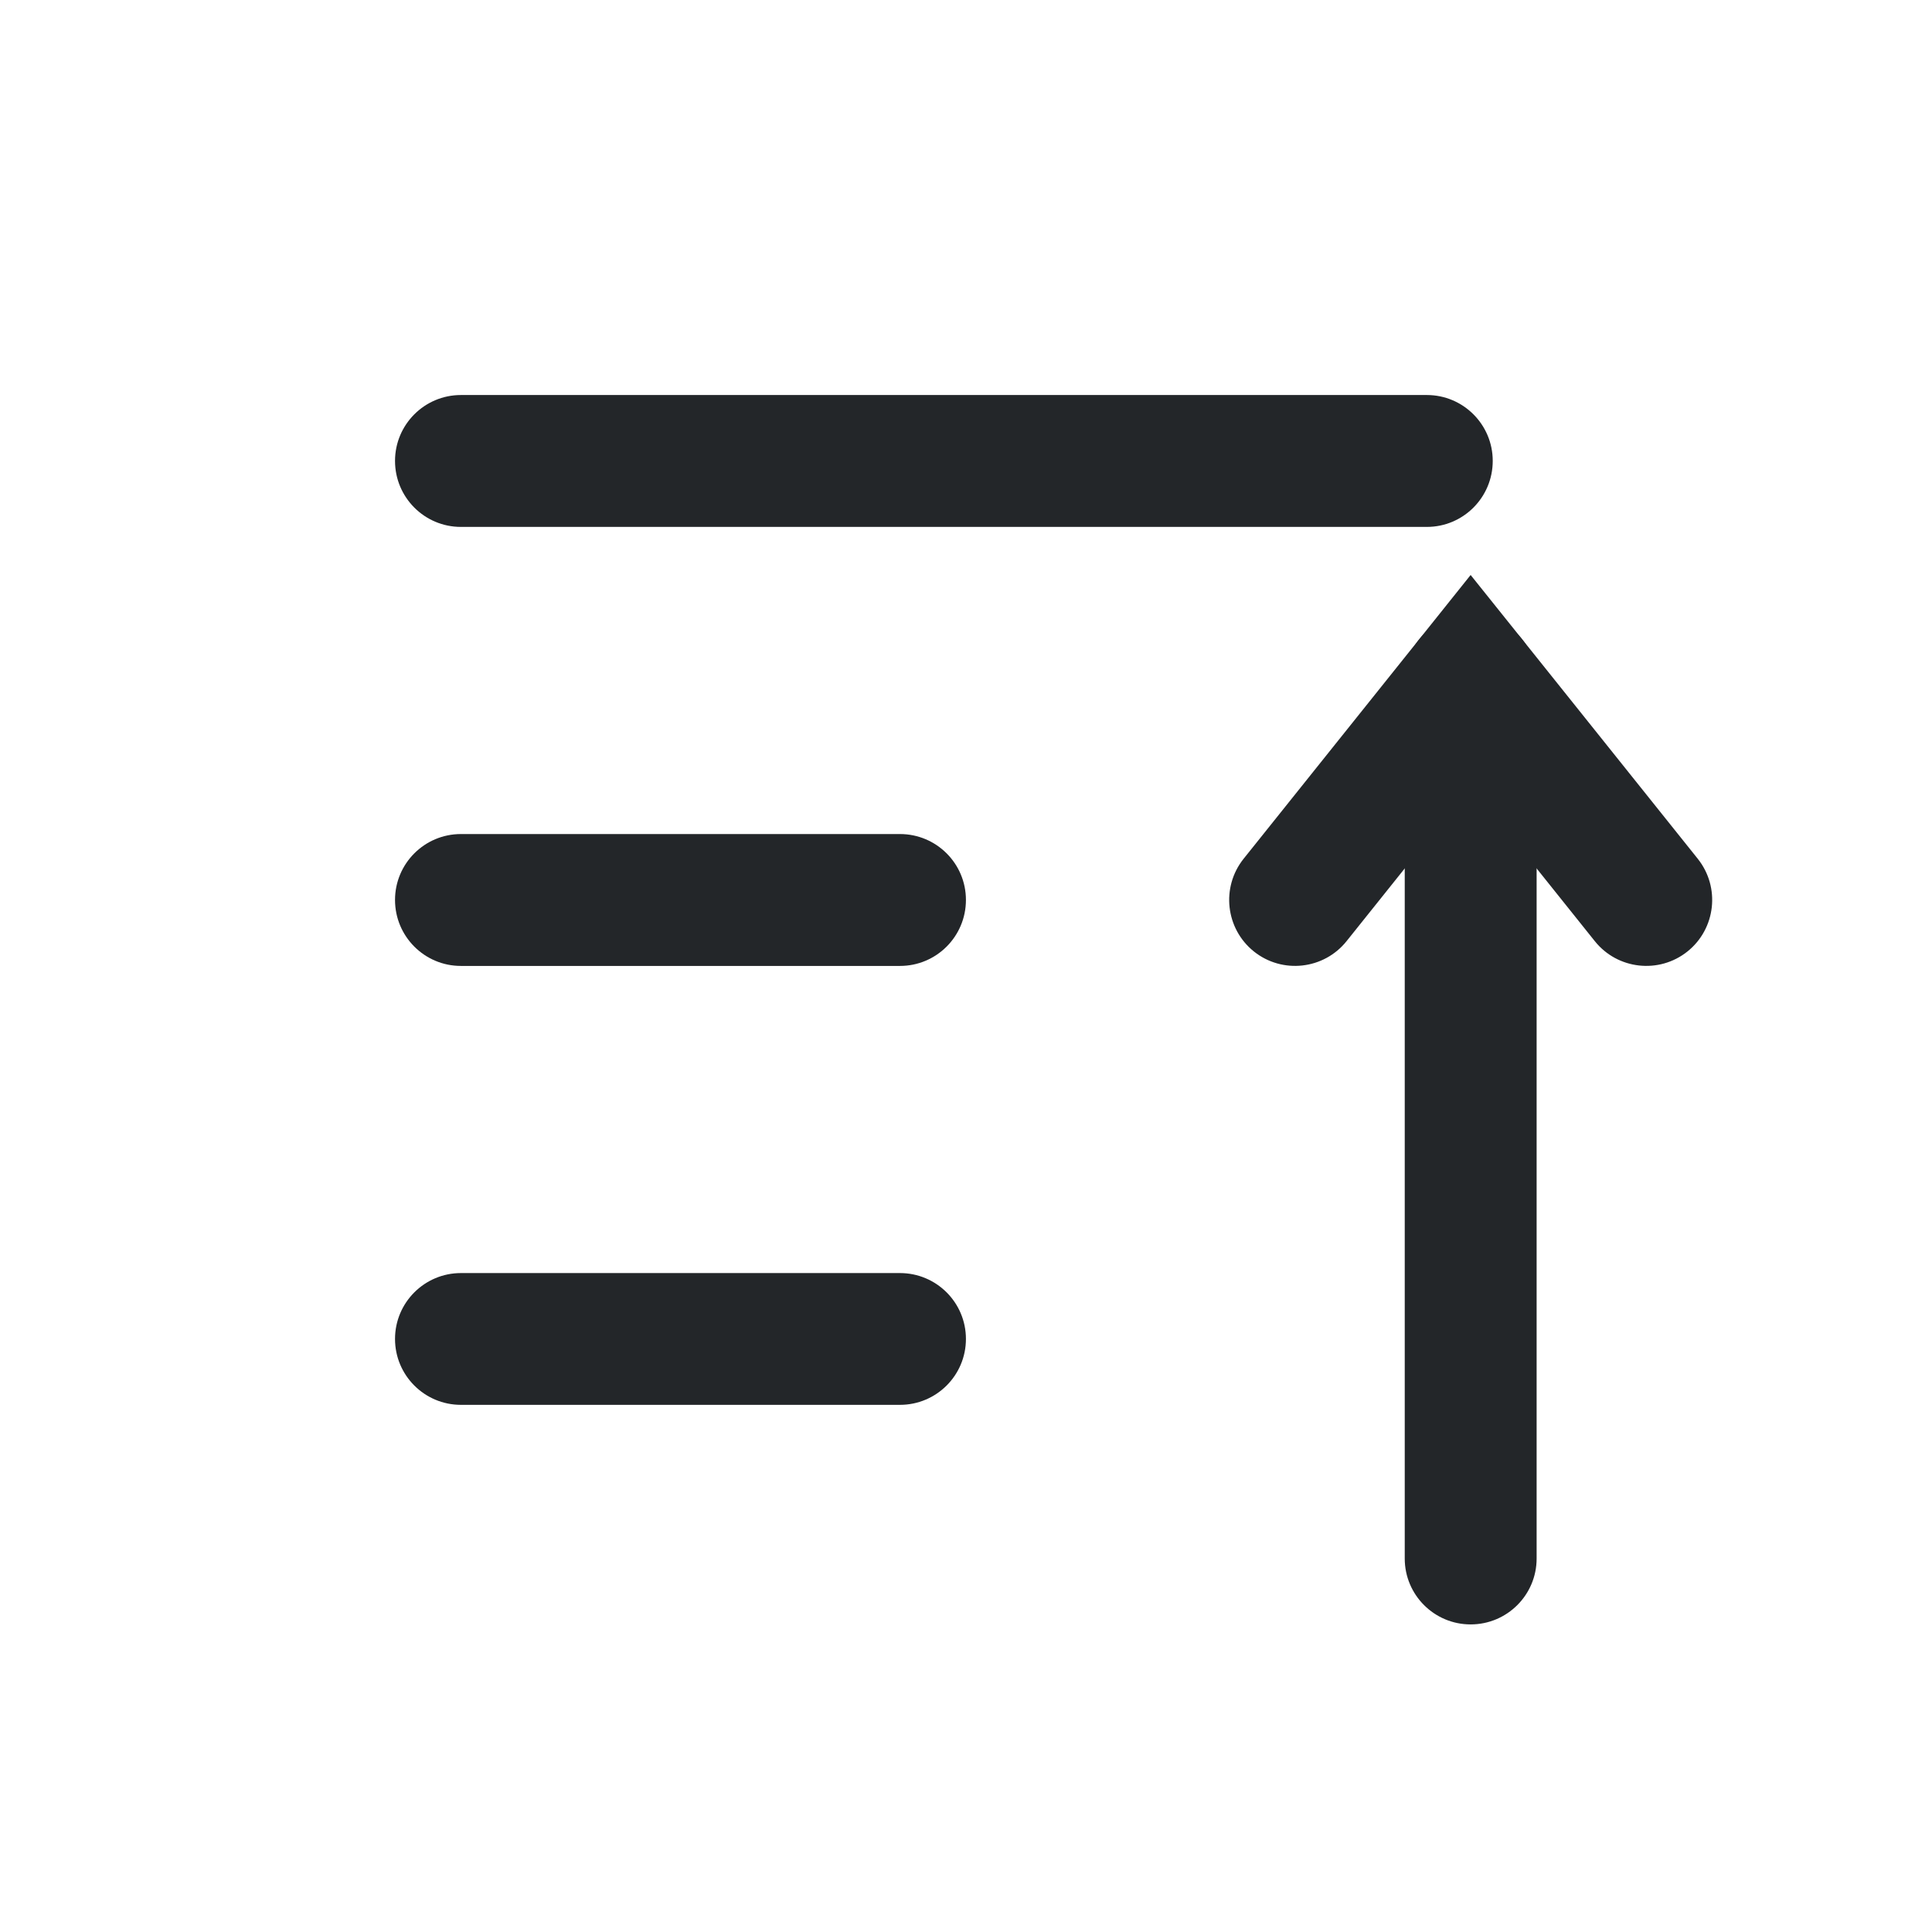 <?xml version='1.0' encoding='UTF-8' standalone='no'?>
<svg baseProfile="tiny" height="4.233mm" version="1.2" viewBox="0 0 44 44" width="4.233mm" xmlns="http://www.w3.org/2000/svg" xmlns:xlink="http://www.w3.org/1999/xlink">
    <style id="current-color-scheme" type="text/css">.ColorScheme-Text {color:#232629;}</style>
    <title>Qt SVG Document</title>
    <desc>Auto-generated by Klassy window decoration</desc>
    <defs/>
    <g fill="none" fill-rule="evenodd" stroke="black" stroke-linecap="square" stroke-linejoin="bevel" stroke-width="1">
        <g class="ColorScheme-Text" fill="currentColor" fill-opacity="1" font-family="Noto Sans" font-size="36.667" font-style="normal" font-weight="400" stroke="none" transform="matrix(2.444,0,0,2.444,0,0)">
            <path d="M4.295,11.863 L8.386,11.863 C8.726,11.863 9.001,12.138 9.001,12.477 C9.001,12.816 8.726,13.091 8.386,13.091 L4.295,13.091 C3.956,13.091 3.681,12.816 3.681,12.477 C3.681,12.138 3.956,11.863 4.295,11.863 " fill-rule="nonzero" vector-effect="none"/>
            <path d="M4.295,7.772 L8.386,7.772 C8.726,7.772 9.001,8.047 9.001,8.386 C9.001,8.726 8.726,9.001 8.386,9.001 L4.295,9.001 C3.956,9.001 3.681,8.726 3.681,8.386 C3.681,8.047 3.956,7.772 4.295,7.772 " fill-rule="nonzero" vector-effect="none"/>
            <path d="M4.295,3.681 L13.296,3.681 C13.635,3.681 13.91,3.956 13.91,4.295 C13.91,4.635 13.635,4.91 13.296,4.91 L4.295,4.91 C3.956,4.91 3.681,4.635 3.681,4.295 C3.681,3.956 3.956,3.681 4.295,3.681 " fill-rule="nonzero" vector-effect="none"/>
            <path d="M14.319,6.341 L14.319,14.523 C14.319,14.862 14.044,15.137 13.704,15.137 C13.365,15.137 13.09,14.862 13.09,14.523 L13.09,6.341 C13.09,6.002 13.365,5.727 13.704,5.727 C14.044,5.727 14.319,6.002 14.319,6.341 " fill-rule="nonzero" vector-effect="none"/>
            <path d="M11.588,8.003 L13.225,5.957 L13.704,5.358 L14.184,5.957 L15.821,8.003 C16.032,8.268 15.989,8.654 15.725,8.866 C15.46,9.078 15.073,9.035 14.861,8.77 L13.225,6.725 L13.704,6.341 L14.184,6.725 L12.548,8.77 C12.336,9.035 11.949,9.078 11.684,8.866 C11.42,8.654 11.377,8.268 11.588,8.003 " fill-rule="nonzero" vector-effect="none"/>
        </g>
    </g>
</svg>
